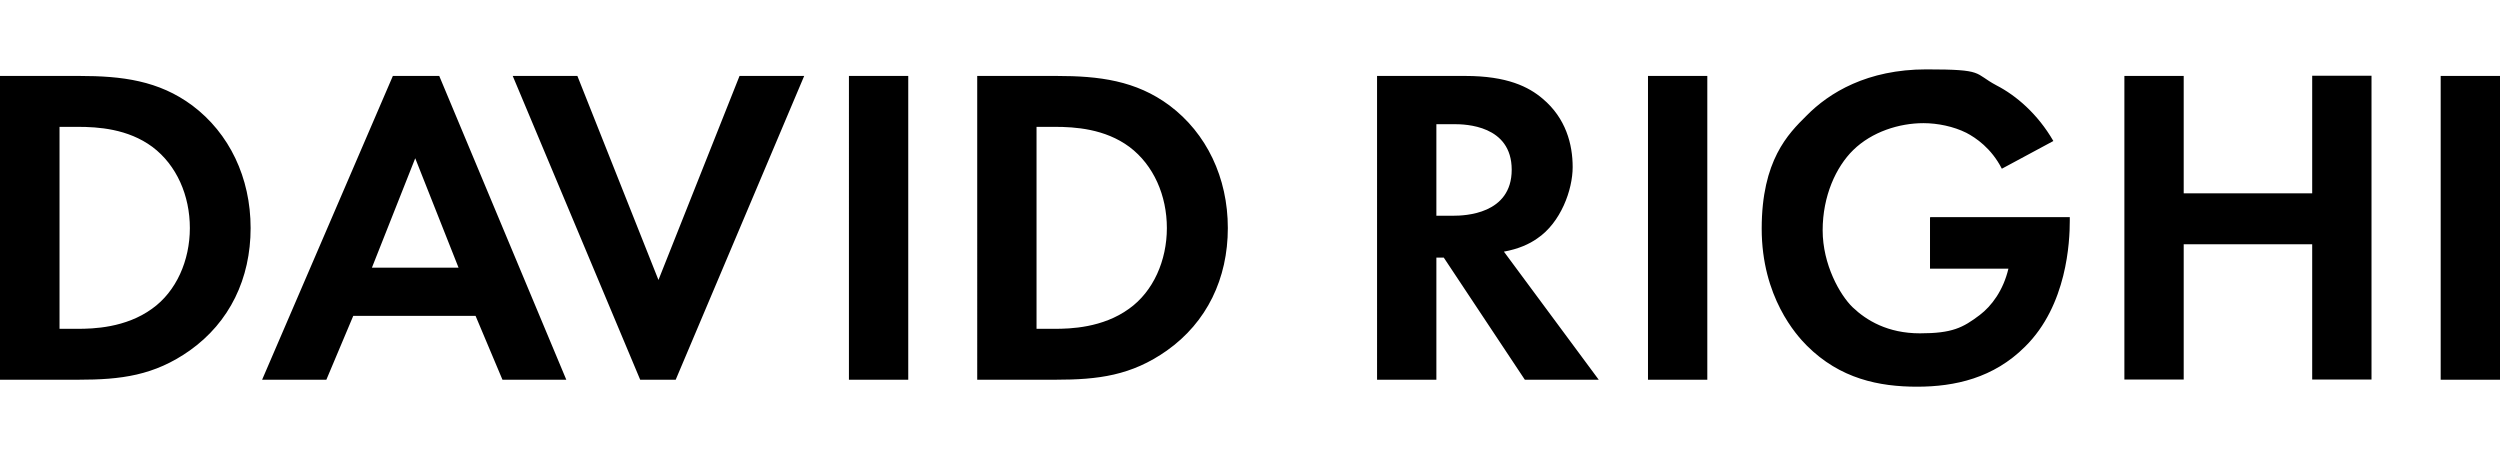 <?xml version="1.0" encoding="UTF-8"?>
<svg id="Layer_1" xmlns="http://www.w3.org/2000/svg" version="1.1" viewBox="0 0 1218 222">
  <!-- Generator: Adobe Illustrator 29.7.1, SVG Export Plug-In . SVG Version: 2.1.1 Build 8)  -->
  <path id="logo" d="M38.7,37c20.6,0,38.6,2.2,55,14.4,18,13.5,28.4,35.1,28.4,59.7s-10.2,45.9-29.7,59.7c-17.3,12.2-33.5,14.2-54.2,14.2H0V37h38.7ZM29,160.2h8.9c7.3,0,23.3-.4,36.2-9.8,11.8-8.4,18.4-23.5,18.4-39.3s-6.4-30.6-18.2-39.5c-12-8.9-26.6-9.8-36.4-9.8h-8.9v98.3h0ZM231.8,153.9h-59.7l-13.1,31.1h-31.3l63.7-148h22.6l61.9,148h-31.1l-13.1-31.1h0ZM223.4,130.4l-21.1-53.3-21.1,53.3h42.2ZM281.3,37l39.5,99.4,39.5-99.4h31.5l-62.6,148h-17.3l-62.1-148h31.5,0ZM442.5,37v148h-28.9V37h28.9ZM514.8,37c20.6,0,38.6,2.2,55,14.4,18,13.5,28.4,35.1,28.4,59.7s-10.2,45.9-29.7,59.7c-17.3,12.2-33.5,14.2-54.2,14.2h-38.2V37h38.7ZM505,160.2h8.9c7.3,0,23.3-.4,36.2-9.8,11.8-8.4,18.4-23.5,18.4-39.3s-6.4-30.6-18.2-39.5c-12-8.9-26.6-9.8-36.4-9.8h-8.9v98.3h0ZM713.9,37c20.4,0,30.9,5.3,37.7,11.1,11.3,9.5,14.6,22.2,14.6,33.3s-5.8,27.1-17.3,34.8c-3.8,2.7-9.1,5.1-16.2,6.4l46.2,62.4h-36l-39.5-59.5h-3.6v59.5h-28.9V37h43ZM699.9,105.1h8.2c5.5,0,28.4-.7,28.4-22.4s-22.6-22.2-28-22.2h-8.7v44.6h0ZM831.8,37v148h-28.9V37h28.9ZM940.5,105.8h67.9v1.8c0,10-1.3,41.1-21.8,61.3-15.3,15.3-34.2,19.5-52.6,19.5s-37.5-3.8-53.7-20c-5.1-5.1-22-23.7-22-57s12.9-46.2,21.8-55c11.1-11.3,29.7-22.6,58.4-22.6s22.9,1.8,34.2,7.8c9.5,4.9,20,13.8,27.7,27.1l-25.1,13.5c-5.1-10-12.7-15.1-17.3-17.5-6.2-3.1-14-4.7-20.9-4.7-11.8,0-25.1,4.2-34.2,13.1-8.4,8.2-14.9,22.4-14.9,39.1s8.4,31.5,14.6,37.5c6.7,6.4,17.1,12.7,32.8,12.7s20.9-2.7,29.1-8.9c5.8-4.4,11.5-12,14-22.6h-38.2v-24.9l.2-.2ZM1063.9,94.2h62.6v-57.3h28.9v148h-28.9v-65.9h-62.6v65.9h-28.9V37h28.9v57.3h0ZM1218,37v148h-28.9V37h28.9Z"/>
</svg>
